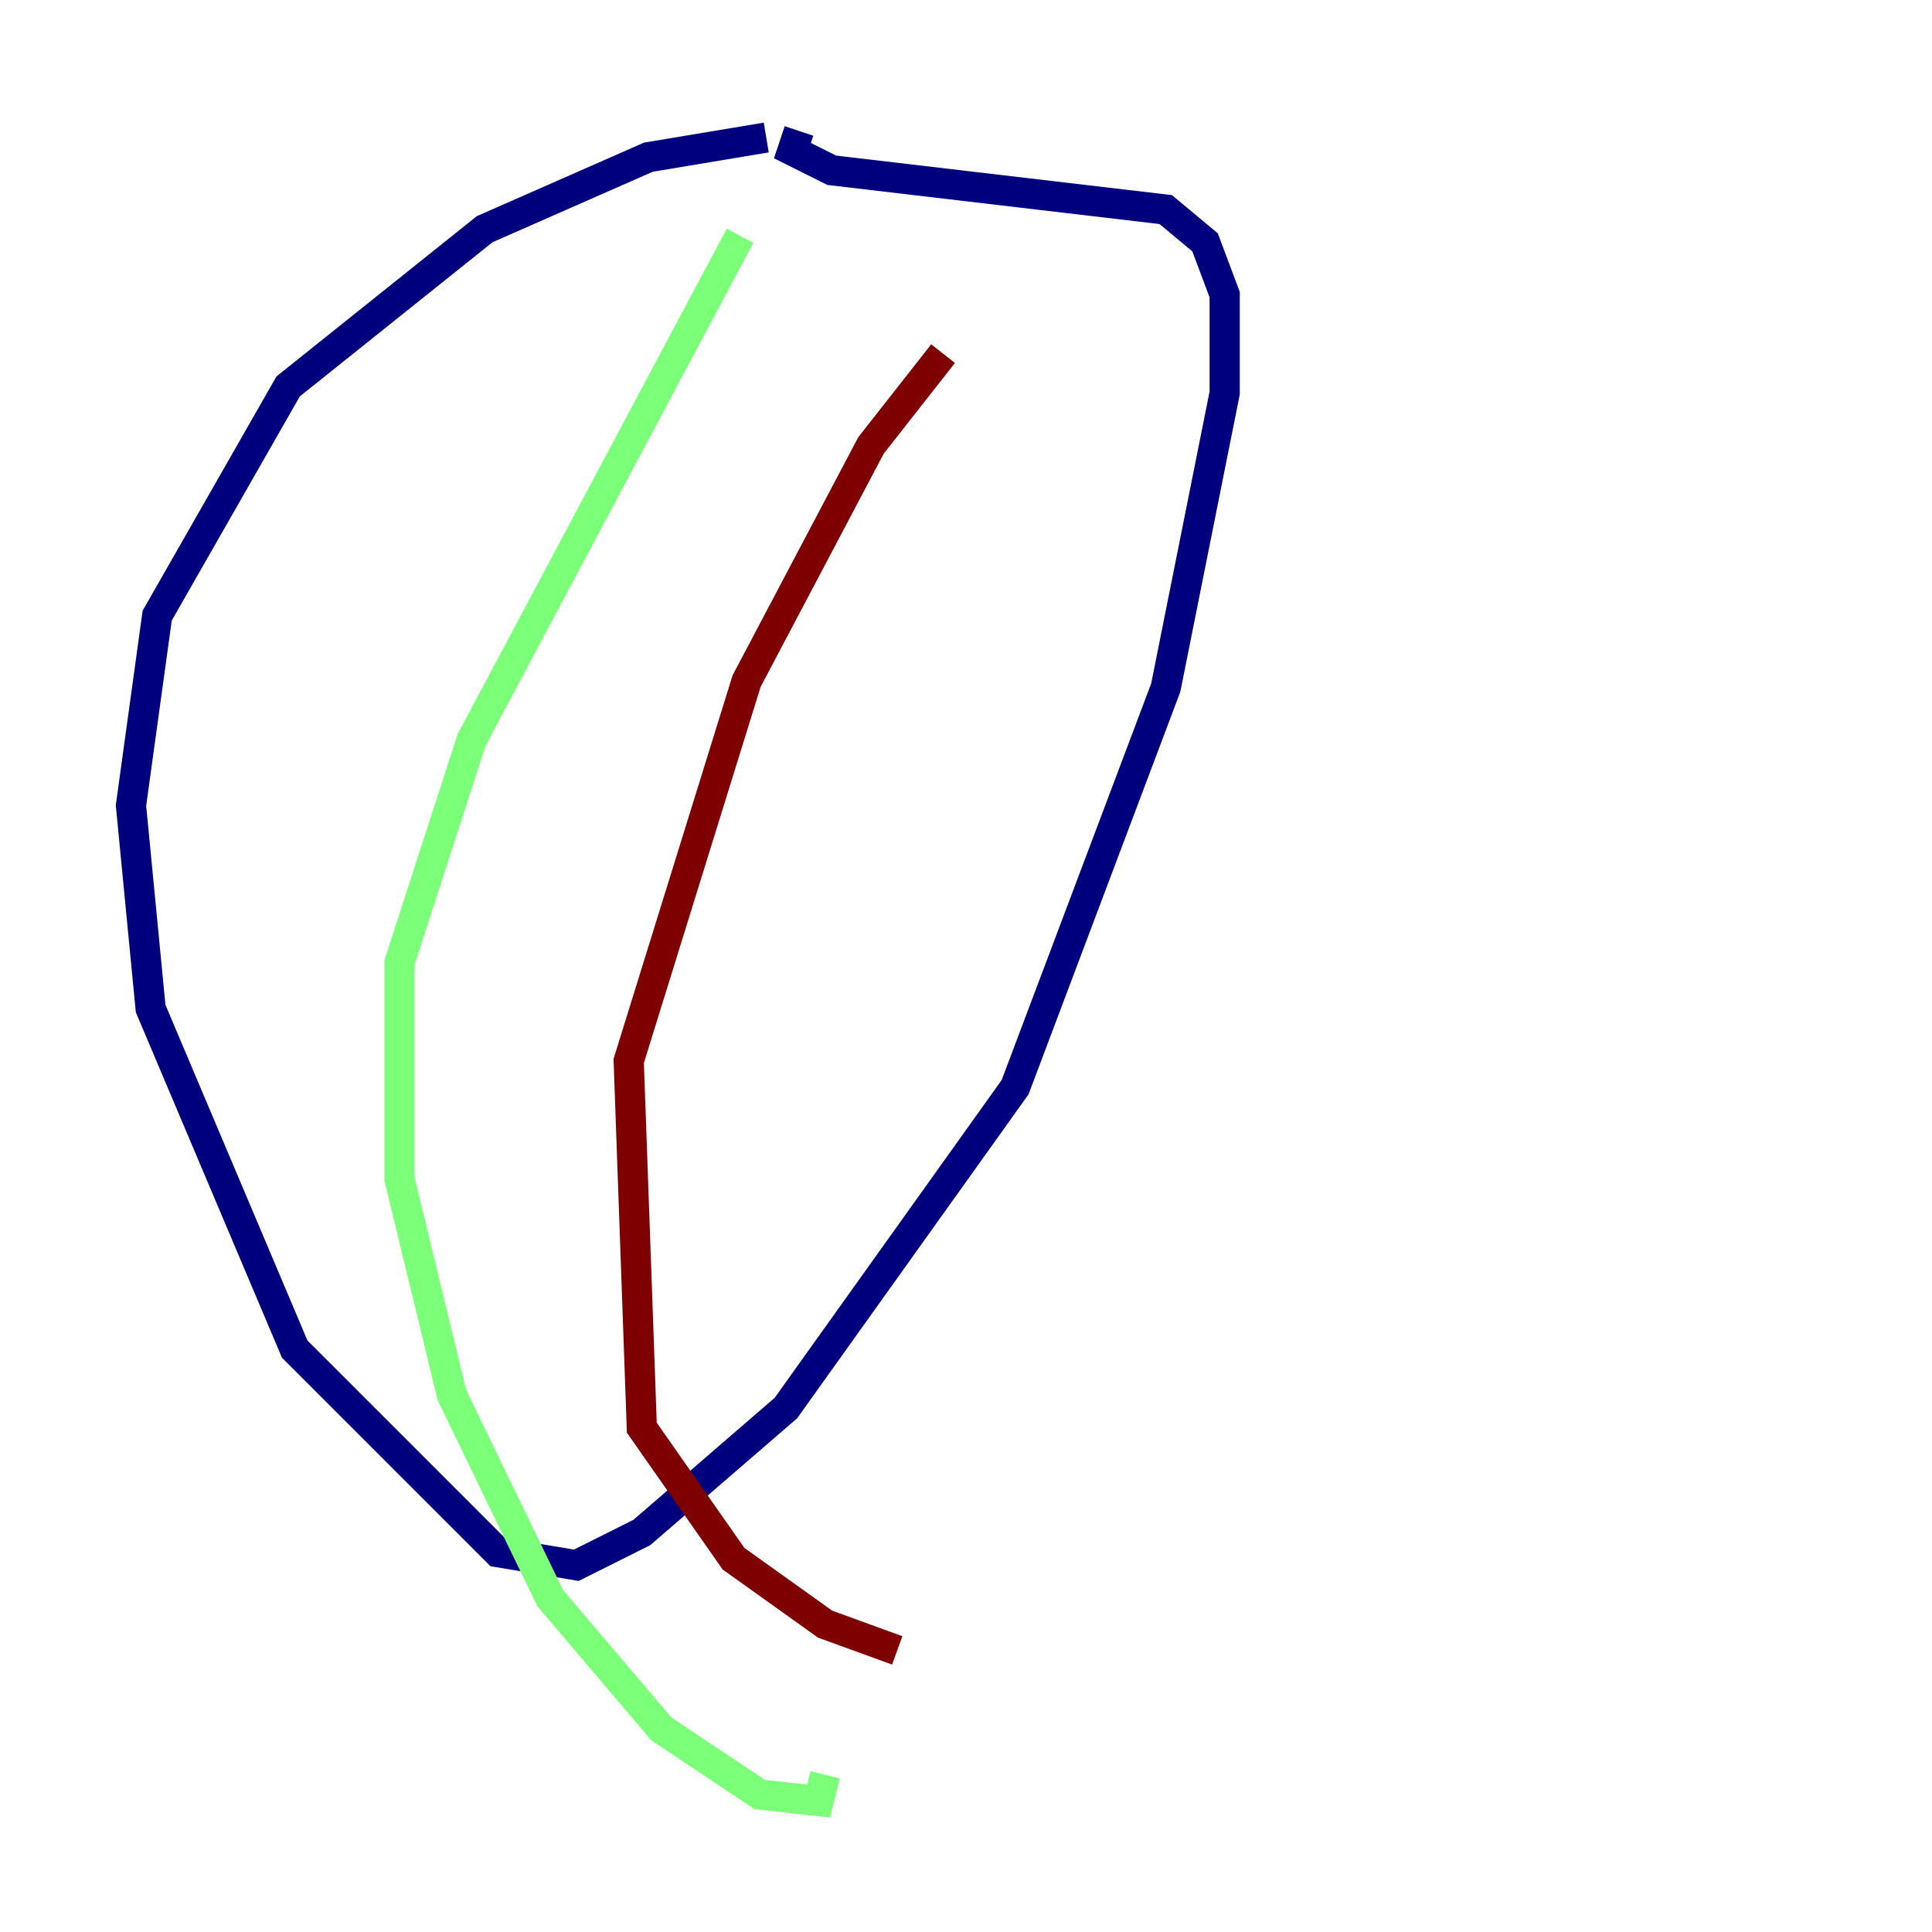 <?xml version="1.0" encoding="utf-8" ?>
<svg baseProfile="tiny" height="128" version="1.2" viewBox="0,0,128,128" width="128" xmlns="http://www.w3.org/2000/svg" xmlns:ev="http://www.w3.org/2001/xml-events" xmlns:xlink="http://www.w3.org/1999/xlink"><defs /><polyline fill="none" points="50.766,9.112 42.956,10.414 32.108,15.186 19.091,25.6 10.414,40.786 8.678,53.37 9.98,66.82 19.525,89.383 32.976,102.834 38.183,103.702 42.522,101.532 52.068,93.288 67.254,72.027 77.234,45.559 81.139,26.034 81.139,19.525 79.837,16.054 77.234,13.885 55.105,11.281 52.502,9.98 52.936,8.678" stroke="#00007f" stroke-width="2" /><polyline fill="none" points="49.031,15.62 31.241,49.031 26.468,63.783 26.468,78.102 29.939,92.42 36.447,105.871 43.824,114.549 50.332,118.888 54.237,119.322 54.671,117.586" stroke="#7cff79" stroke-width="2" /><polyline fill="none" points="62.481,23.43 57.709,29.505 49.464,45.125 41.654,70.291 42.522,94.59 48.597,103.268 54.671,107.607 59.444,109.342" stroke="#7f0000" stroke-width="2" /></svg>